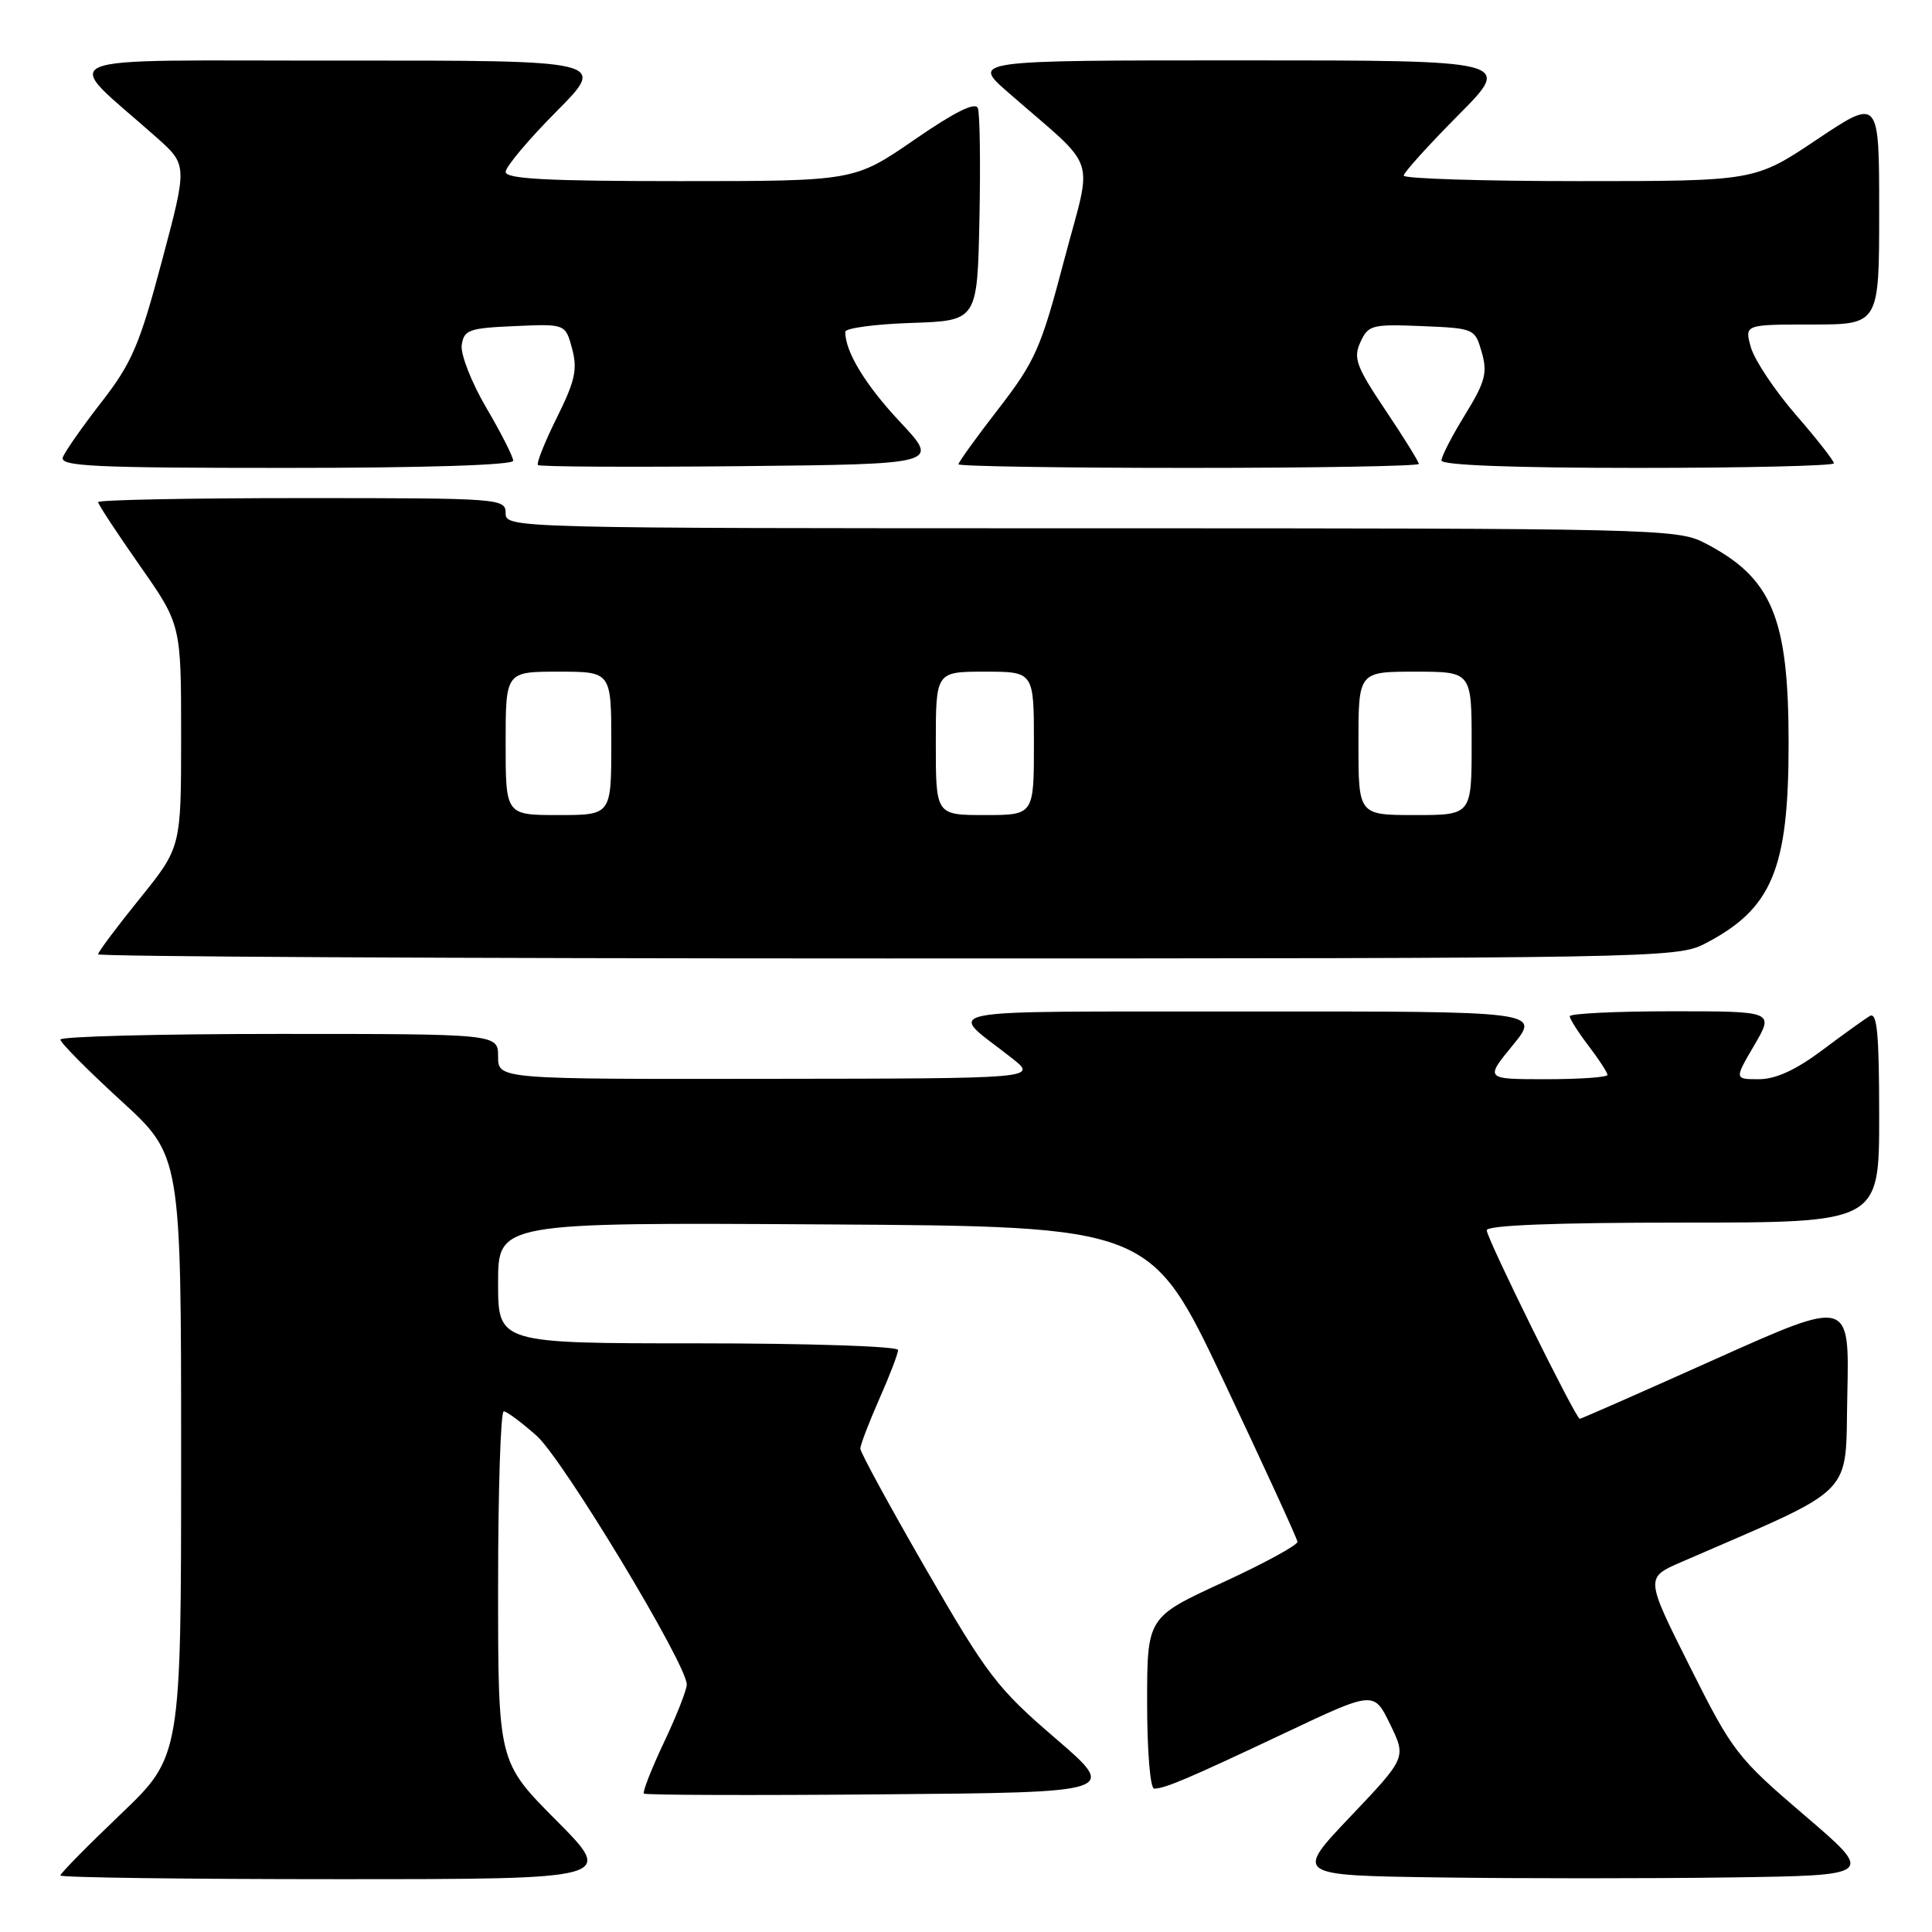 <?xml version="1.0" encoding="UTF-8" standalone="no"?>
<!DOCTYPE svg PUBLIC "-//W3C//DTD SVG 1.1//EN" "http://www.w3.org/Graphics/SVG/1.1/DTD/svg11.dtd" >
<svg xmlns="http://www.w3.org/2000/svg" xmlns:xlink="http://www.w3.org/1999/xlink" version="1.1" viewBox="0 0 256 256">
 <g >
 <path fill="currentColor"
d=" M 73.73 241.23 C 66.00 233.46 66.00 233.46 66.00 210.23 C 66.00 197.45 66.34 187.01 66.75 187.01 C 67.16 187.02 69.13 188.49 71.12 190.26 C 74.62 193.39 91.00 220.53 91.00 223.20 C 91.00 223.91 89.64 227.38 87.97 230.89 C 86.31 234.41 85.12 237.45 85.32 237.66 C 85.53 237.86 99.75 237.91 116.93 237.76 C 148.17 237.50 148.17 237.50 139.84 230.33 C 132.16 223.74 130.80 221.96 122.75 208.01 C 117.94 199.67 114.00 192.45 114.00 191.95 C 114.00 191.46 115.13 188.51 116.50 185.40 C 117.88 182.29 119.00 179.36 119.00 178.88 C 119.00 178.39 107.08 178.00 92.50 178.00 C 66.00 178.00 66.00 178.00 66.00 169.99 C 66.00 161.98 66.00 161.98 109.23 162.24 C 152.45 162.50 152.45 162.50 162.15 183.00 C 167.48 194.28 171.88 203.86 171.92 204.29 C 171.96 204.73 167.50 207.16 162.00 209.69 C 152.00 214.30 152.00 214.30 152.00 225.65 C 152.00 232.02 152.41 237.00 152.93 237.00 C 154.35 237.00 157.40 235.70 170.28 229.62 C 182.05 224.05 182.05 224.05 184.20 228.48 C 186.35 232.90 186.35 232.90 178.94 240.70 C 171.53 248.50 171.53 248.50 190.76 248.77 C 201.34 248.92 218.64 248.92 229.21 248.77 C 248.42 248.50 248.42 248.50 239.11 240.54 C 230.17 232.89 229.58 232.13 223.91 220.82 C 218.01 209.05 218.01 209.05 222.76 206.99 C 246.34 196.74 244.47 198.63 244.78 184.74 C 245.06 172.13 245.06 172.13 227.36 180.06 C 217.62 184.43 209.51 188.00 209.33 188.00 C 208.80 188.00 197.00 164.10 197.00 163.02 C 197.00 162.35 206.07 162.00 223.00 162.00 C 249.00 162.00 249.00 162.00 249.00 147.94 C 249.00 136.96 248.73 134.05 247.75 134.63 C 247.06 135.04 244.21 137.09 241.41 139.19 C 237.95 141.78 235.28 143.00 233.06 143.00 C 229.81 143.00 229.81 143.00 232.45 138.50 C 235.08 134.00 235.08 134.00 221.54 134.00 C 214.09 134.00 208.00 134.30 208.00 134.66 C 208.00 135.02 209.13 136.79 210.50 138.59 C 211.88 140.39 213.00 142.12 213.00 142.43 C 213.00 142.74 209.35 143.00 204.88 143.00 C 196.76 143.00 196.76 143.00 200.45 138.50 C 204.13 134.00 204.13 134.00 165.32 134.03 C 122.18 134.07 125.47 133.42 134.07 140.20 C 137.50 142.91 137.50 142.91 101.75 142.95 C 66.00 143.00 66.00 143.00 66.00 140.00 C 66.00 137.00 66.00 137.00 37.00 137.00 C 21.05 137.00 8.00 137.34 8.00 137.75 C 8.00 138.16 11.60 141.79 16.00 145.82 C 24.00 153.13 24.00 153.13 24.00 192.93 C 24.00 232.73 24.00 232.73 16.00 240.38 C 11.60 244.58 8.00 248.24 8.00 248.51 C 8.00 248.78 24.53 249.00 44.73 249.00 C 81.45 249.00 81.45 249.00 73.73 241.23 Z  M 225.79 125.10 C 234.80 120.48 237.00 115.25 237.00 98.50 C 237.00 81.75 234.80 76.52 225.79 71.90 C 222.24 70.08 218.79 70.00 144.54 70.00 C 67.67 70.00 67.00 69.98 67.00 68.00 C 67.00 66.05 66.33 66.00 40.00 66.00 C 25.15 66.00 13.00 66.24 13.00 66.53 C 13.00 66.82 15.48 70.60 18.50 74.91 C 24.00 82.76 24.00 82.76 24.00 97.52 C 24.00 112.28 24.00 112.28 18.50 119.09 C 15.48 122.83 13.00 126.14 13.00 126.45 C 13.00 126.75 60.04 127.00 117.54 127.00 C 218.33 127.00 222.21 126.93 225.79 125.10 Z  M 68.00 61.05 C 68.00 60.53 66.40 57.37 64.43 54.02 C 62.47 50.68 61.01 46.94 61.18 45.72 C 61.47 43.71 62.15 43.47 68.21 43.21 C 74.92 42.91 74.92 42.91 75.81 46.21 C 76.54 48.94 76.20 50.49 73.78 55.35 C 72.18 58.57 71.06 61.39 71.28 61.62 C 71.51 61.85 83.58 61.91 98.10 61.77 C 124.50 61.50 124.50 61.50 119.31 55.96 C 114.69 51.04 112.00 46.63 112.00 43.97 C 112.00 43.48 115.94 42.95 120.75 42.79 C 129.50 42.50 129.50 42.50 129.78 29.05 C 129.93 21.65 129.84 15.03 129.57 14.33 C 129.24 13.47 126.50 14.83 121.14 18.53 C 113.19 24.00 113.19 24.00 90.10 24.00 C 72.54 24.00 67.00 23.71 67.00 22.78 C 67.00 22.10 70.03 18.50 73.72 14.78 C 80.45 8.00 80.45 8.00 44.97 8.03 C 5.24 8.06 8.01 6.90 20.71 18.18 C 24.85 21.86 24.85 21.86 21.45 34.60 C 18.50 45.70 17.47 48.10 13.47 53.25 C 10.94 56.50 8.63 59.80 8.33 60.58 C 7.87 61.79 12.32 62.00 37.89 62.00 C 56.16 62.00 68.00 61.63 68.00 61.05 Z  M 188.00 61.47 C 188.00 61.18 186.01 57.97 183.58 54.35 C 179.71 48.58 179.29 47.45 180.26 45.34 C 181.29 43.07 181.79 42.94 188.39 43.21 C 195.36 43.50 195.44 43.53 196.34 46.68 C 197.12 49.40 196.80 50.61 194.13 54.95 C 192.41 57.74 191.00 60.47 191.00 61.02 C 191.00 61.64 200.60 62.00 217.00 62.00 C 231.30 62.00 243.00 61.72 243.00 61.39 C 243.00 61.05 240.73 58.15 237.94 54.94 C 235.16 51.73 232.50 47.73 232.01 46.05 C 231.14 43.00 231.14 43.00 240.07 43.00 C 249.00 43.00 249.00 43.00 249.00 27.98 C 249.00 12.97 249.00 12.97 240.76 18.48 C 232.52 24.00 232.52 24.00 209.26 24.00 C 196.47 24.00 186.00 23.67 186.00 23.27 C 186.00 22.87 189.25 19.27 193.22 15.27 C 200.45 8.00 200.45 8.00 164.58 8.00 C 128.72 8.00 128.72 8.00 133.59 12.25 C 145.73 22.86 144.80 20.07 141.00 34.49 C 137.94 46.13 137.17 47.87 132.32 54.15 C 129.39 57.93 127.00 61.25 127.00 61.52 C 127.00 61.78 140.72 62.00 157.50 62.00 C 174.28 62.00 188.00 61.76 188.00 61.47 Z  M 67.00 98.50 C 67.00 89.00 67.00 89.00 74.00 89.00 C 81.00 89.00 81.00 89.00 81.00 98.50 C 81.00 108.00 81.00 108.00 74.00 108.00 C 67.00 108.00 67.00 108.00 67.00 98.50 Z  M 124.00 98.50 C 124.00 89.00 124.00 89.00 130.50 89.00 C 137.00 89.00 137.00 89.00 137.00 98.50 C 137.00 108.00 137.00 108.00 130.50 108.00 C 124.00 108.00 124.00 108.00 124.00 98.50 Z  M 180.00 98.50 C 180.00 89.00 180.00 89.00 187.50 89.00 C 195.00 89.00 195.00 89.00 195.00 98.50 C 195.00 108.00 195.00 108.00 187.50 108.00 C 180.00 108.00 180.00 108.00 180.00 98.50 Z "/>
</g>
</svg>